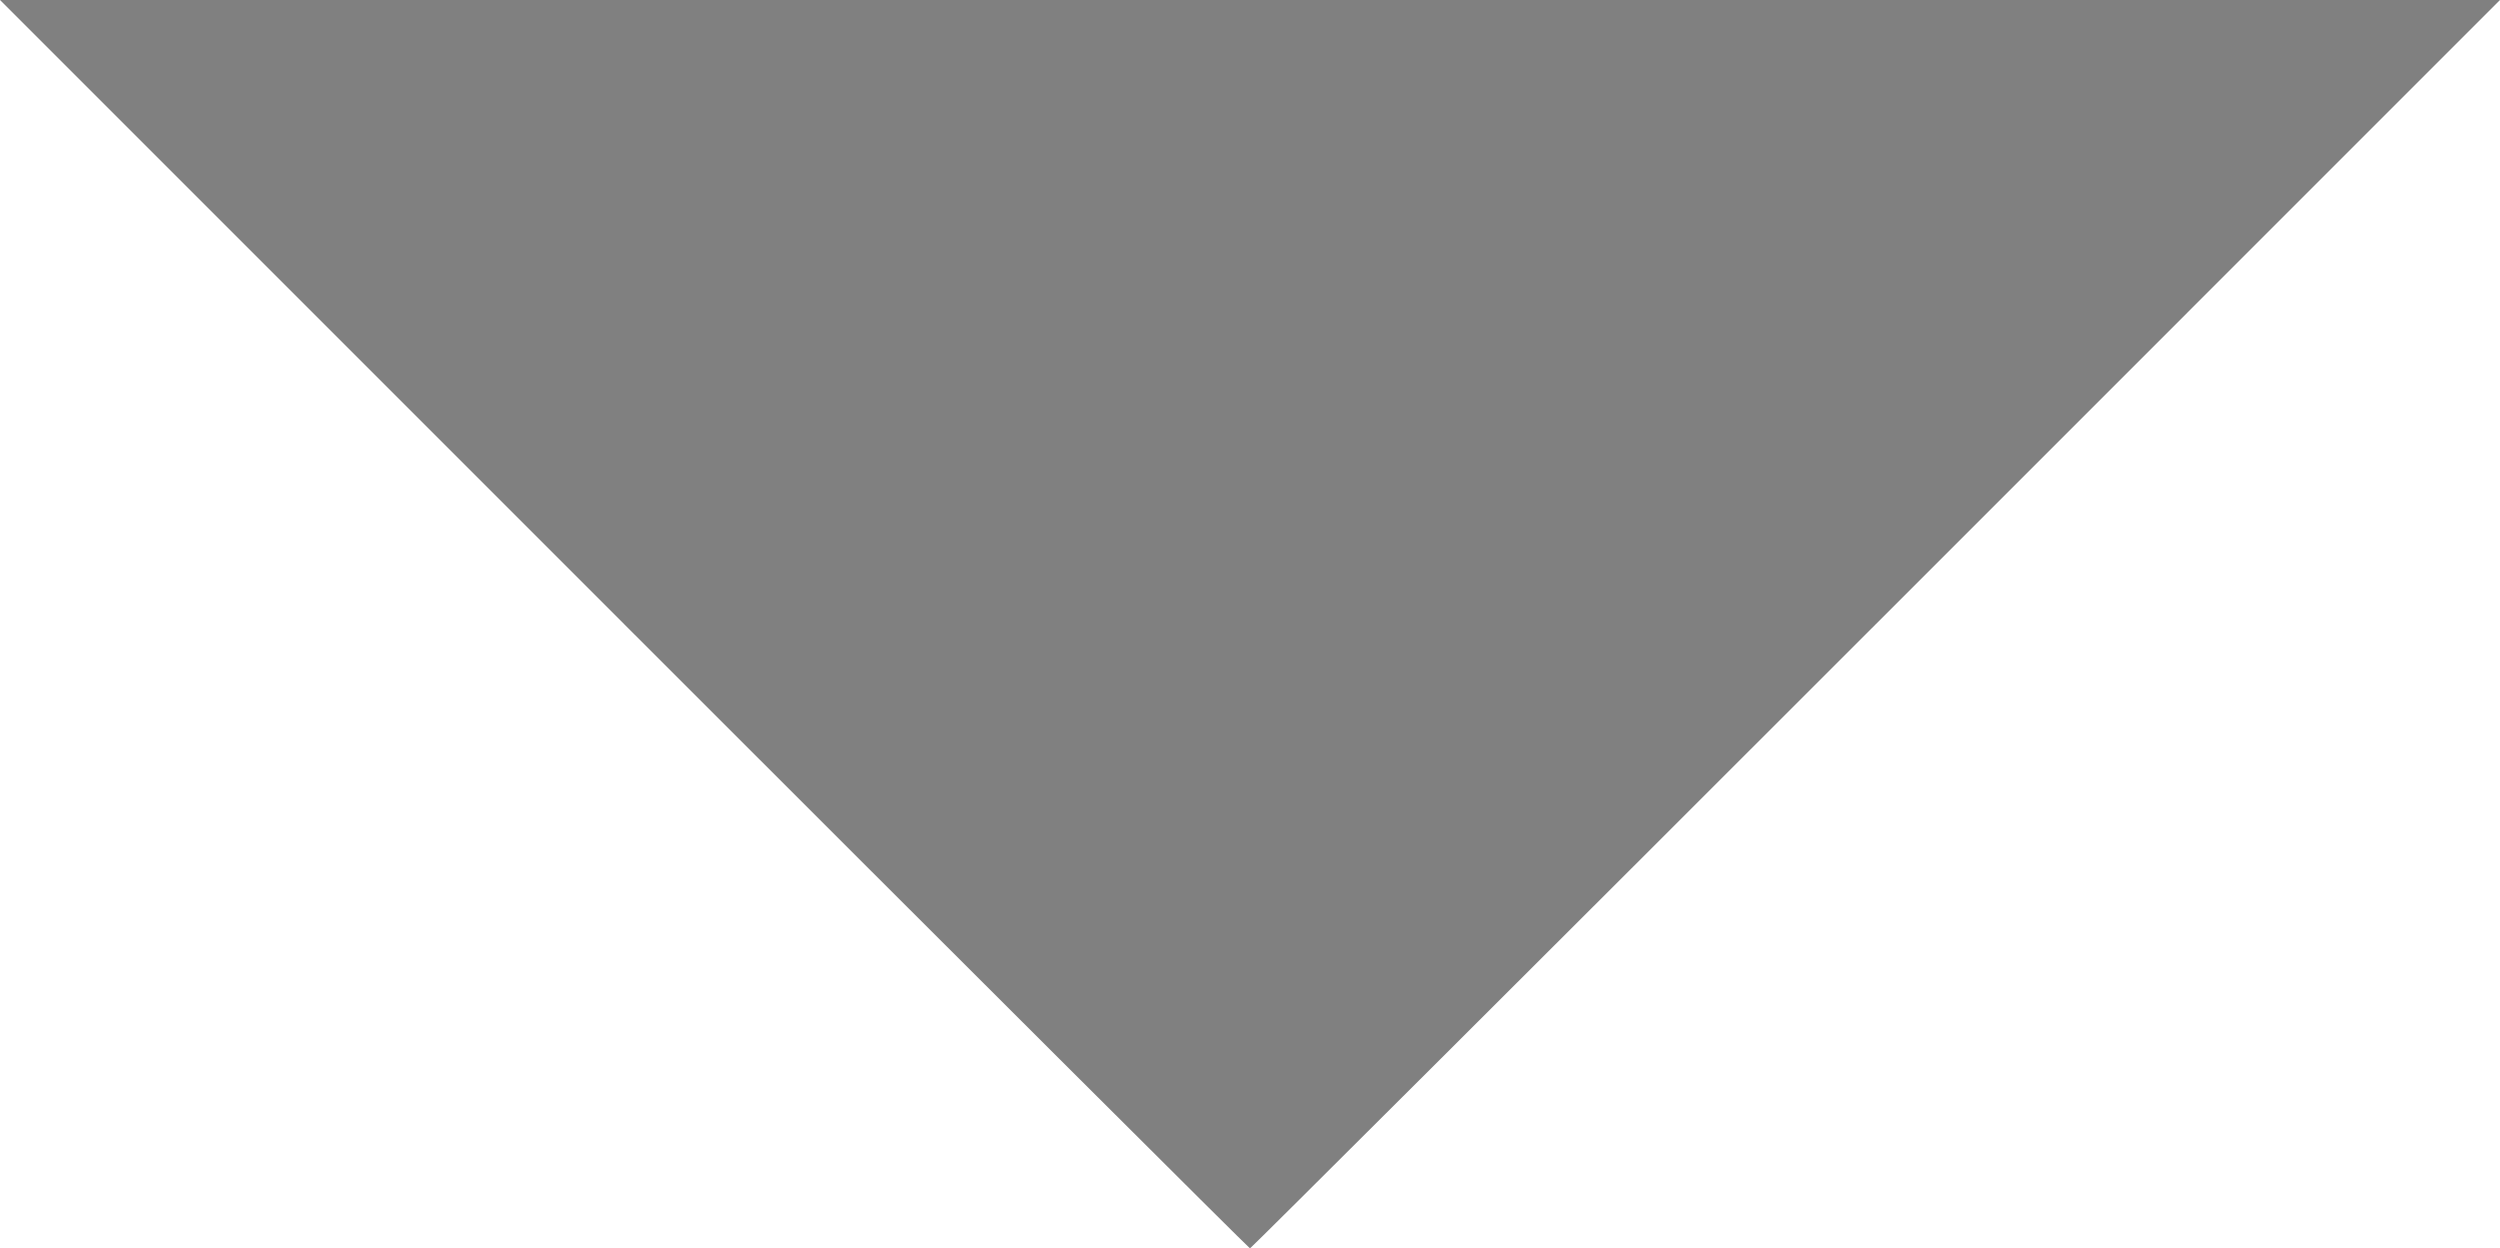<?xml version="1.0" encoding="UTF-8" standalone="no"?>
<svg
   xmlns:dc="http://purl.org/dc/elements/1.1/"
   xmlns:cc="http://creativecommons.org/ns#"
   xmlns:rdf="http://www.w3.org/1999/02/22-rdf-syntax-ns#"
   xmlns:svg="http://www.w3.org/2000/svg"
   xmlns="http://www.w3.org/2000/svg"
   xmlns:sodipodi="http://sodipodi.sourceforge.net/DTD/sodipodi-0.dtd"
   xmlns:inkscape="http://www.inkscape.org/namespaces/inkscape"
   viewBox="0 0 961.243 479.999"
   version="1.1"
   x="0px"
   y="0px"
   id="svg2"
   inkscape:version="0.91 r13725"
   sodipodi:docname="triangle_down.svg">
  <defs
     id="defs10" />
  <sodipodi:namedview
     pagecolor="#ffffff"
     bordercolor="#666666"
     borderopacity="1"
     objecttolerance="10"
     gridtolerance="10"
     guidetolerance="10"
     inkscape:pageopacity="0"
     inkscape:pageshadow="2"
     inkscape:window-width="1450"
     inkscape:window-height="862"
     id="namedview8"
     showgrid="false"
     inkscape:zoom="0.857"
     inkscape:cx="481"
     inkscape:cy="240"
     inkscape:window-x="0"
     inkscape:window-y="0"
     inkscape:window-maximized="0"
     inkscape:current-layer="svg2" />
  <g
     transform="translate(1249.366,-901.016)"
     id="g4"
     style="fill:#808080">
    <path
       style="fill:#808080"
       d="m -1009.368,1141.015 -239.998,-239.999 480.622,0 480.622,0 -239.998,240 c -131.999,132 -240.279,239.999 -240.624,239.999 -0.344,-8e-4 -108.625,-108.001 -240.624,-240 z"
       fill="#000000"
       id="path6" />
  </g>
</svg>
